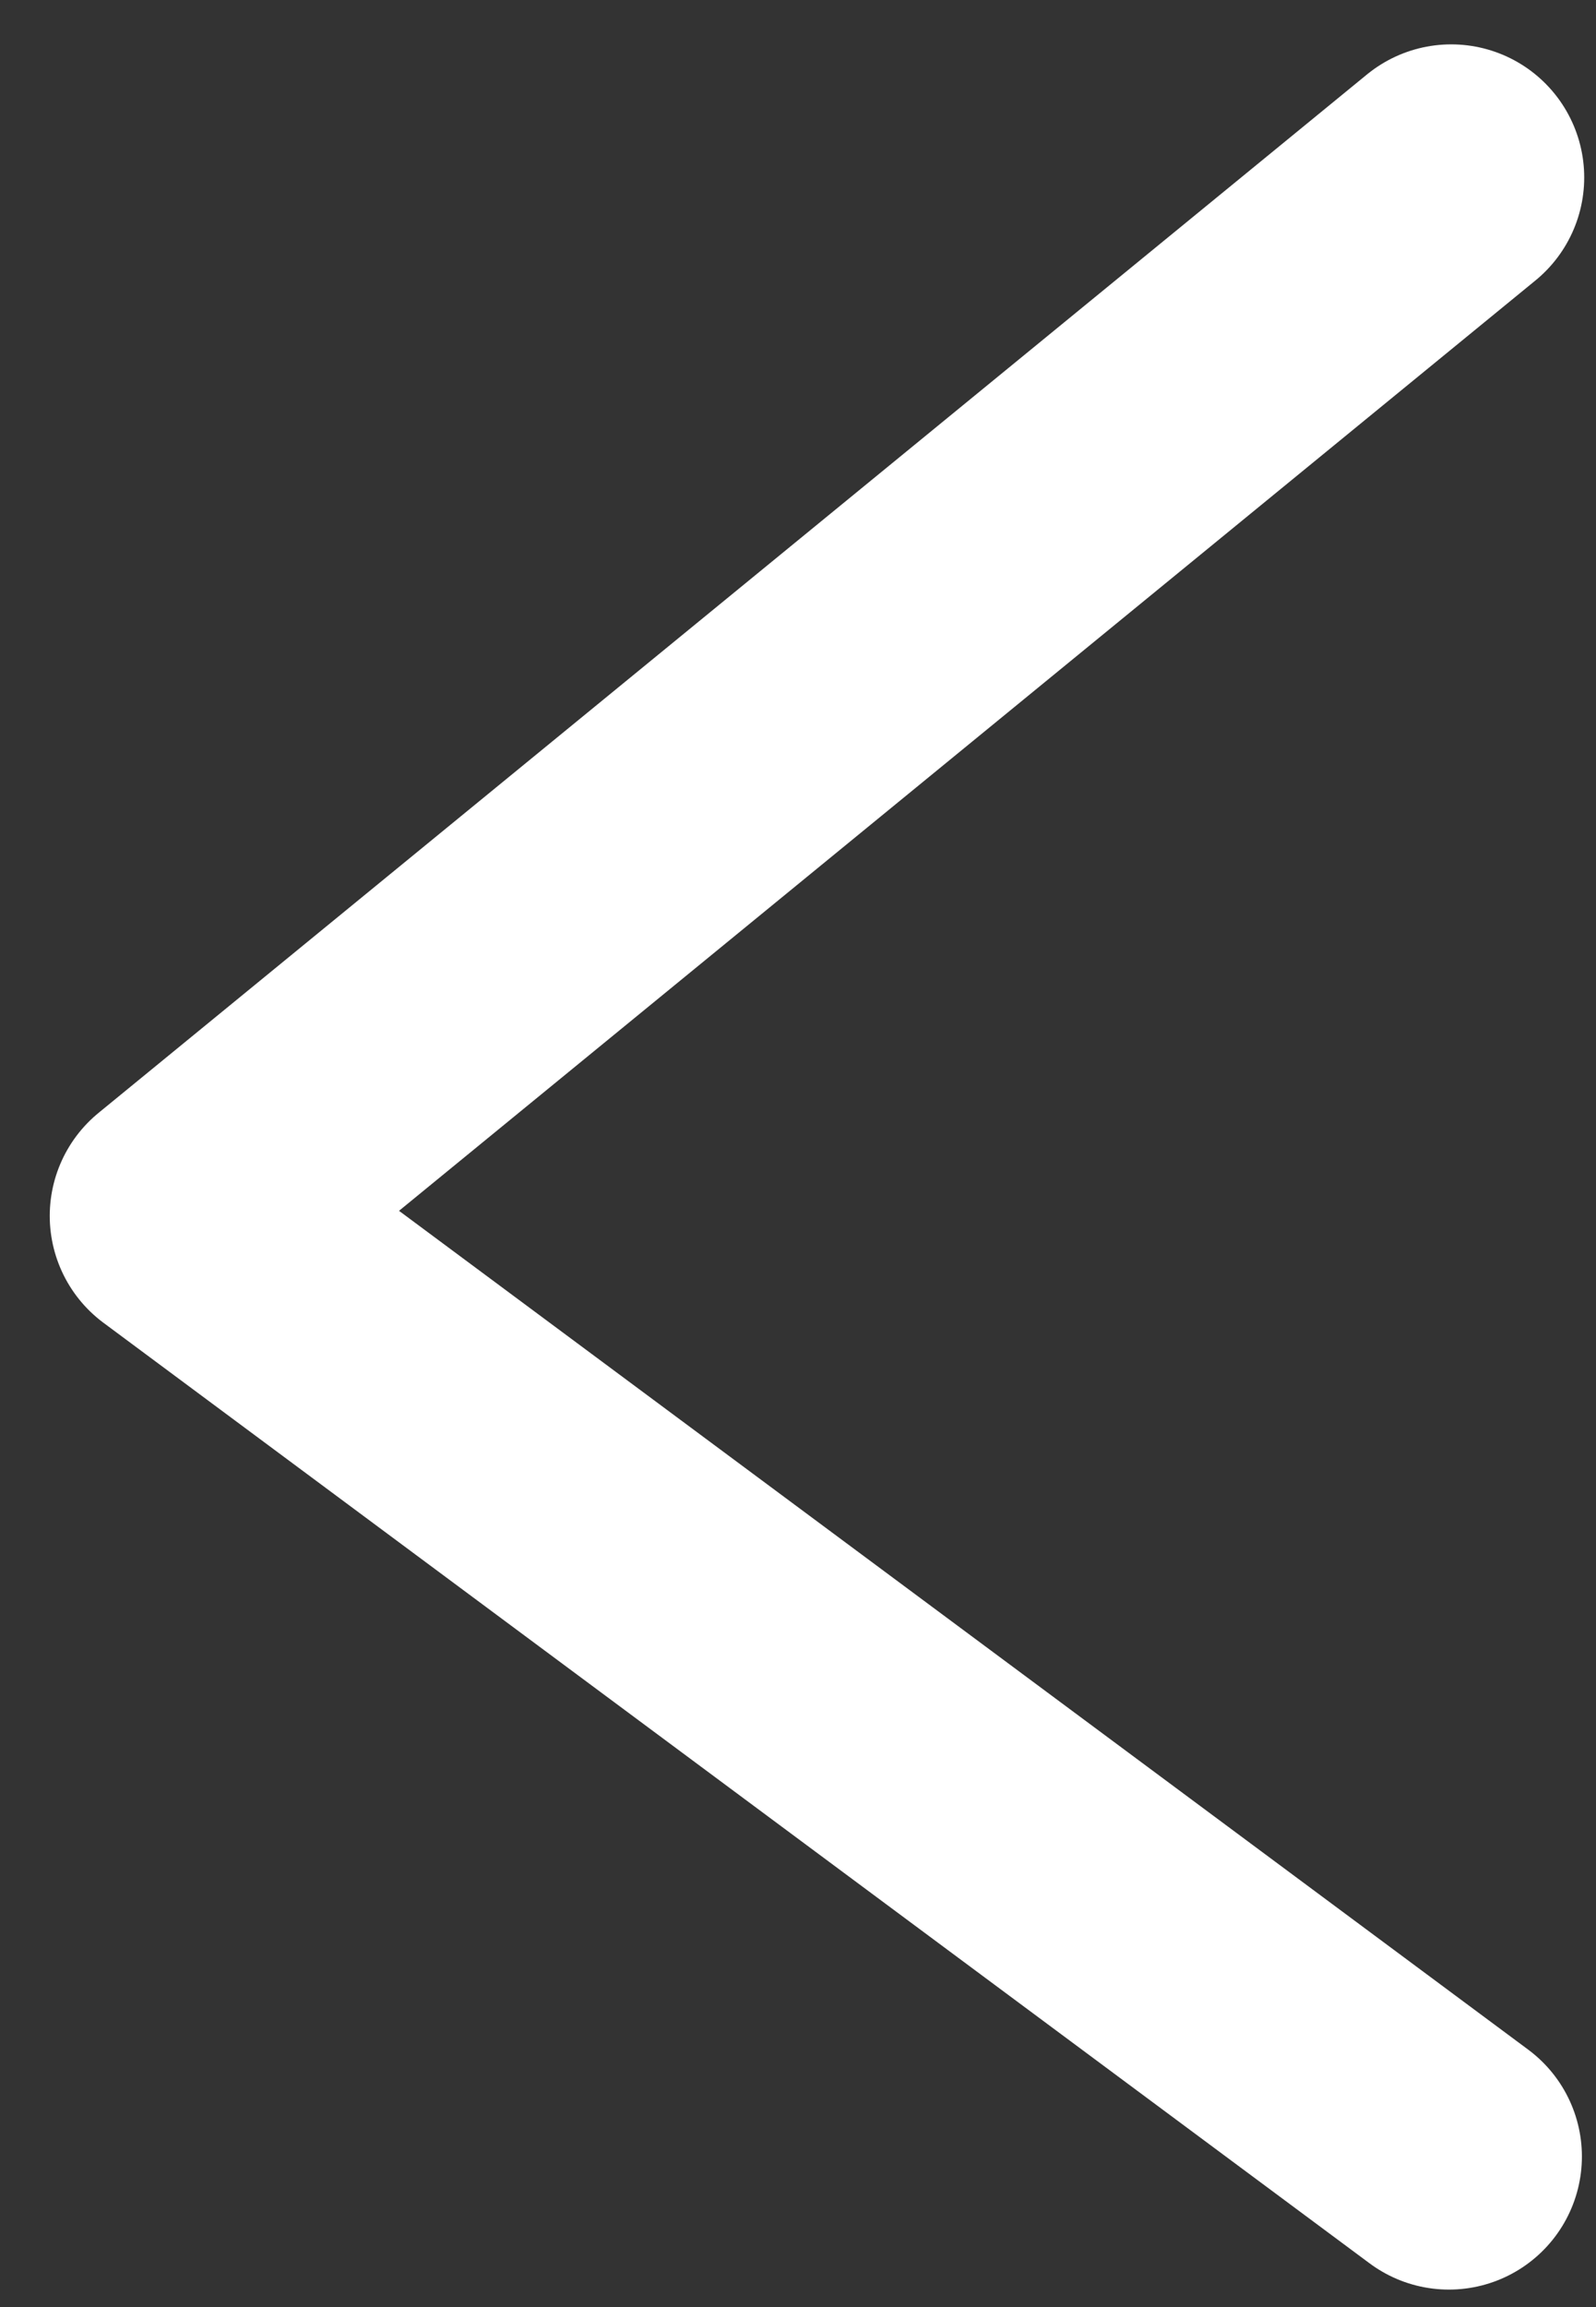 <svg width="18" height="26" viewBox="0 0 18 26" fill="none" xmlns="http://www.w3.org/2000/svg">
<rect x="0" y="0" width="18" height="26" fill="#333333" stroke="none"/>
<path d="M16.367 2L2.061 13.703L16.341 24.303" stroke="white" stroke-width="3" stroke-linecap="round" stroke-linejoin="round"/>
</svg>
